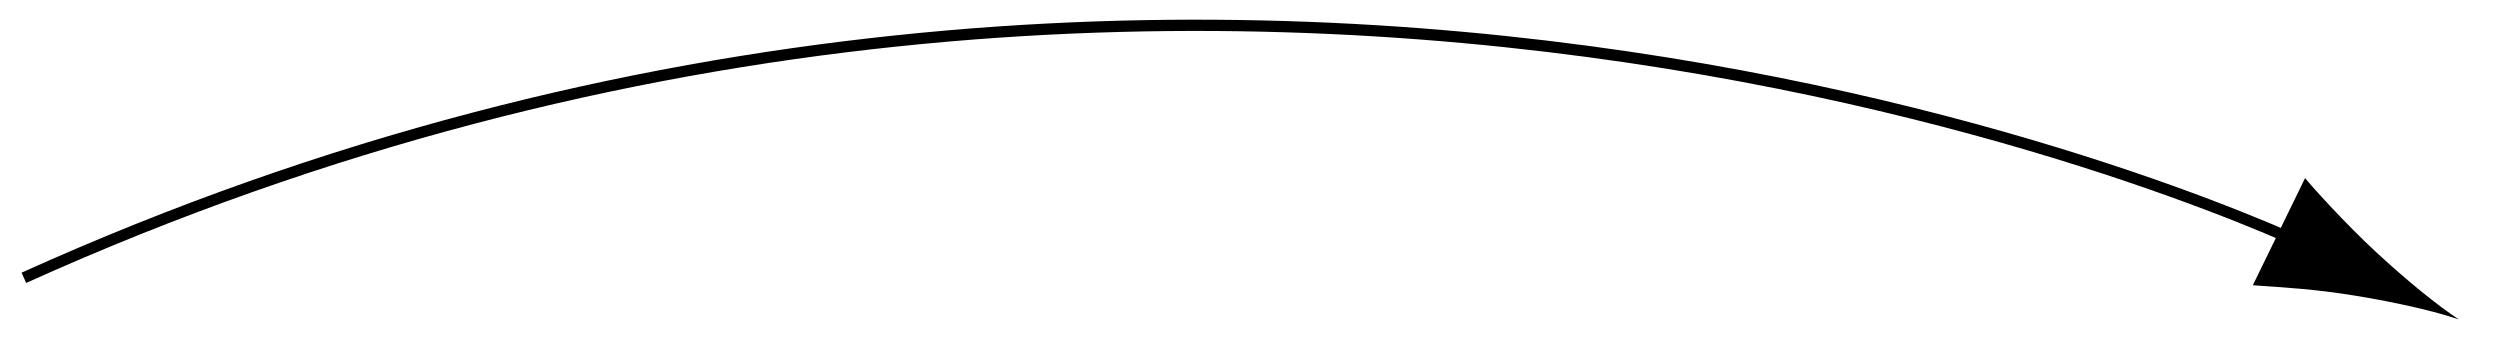 <?xml version="1.0" encoding="utf-8"?>
<!-- Generator: Adobe Illustrator 15.0.0, SVG Export Plug-In  -->
<!DOCTYPE svg PUBLIC "-//W3C//DTD SVG 1.1 Tiny//EN" "http://www.w3.org/Graphics/SVG/1.1/DTD/svg11-tiny.dtd">
<svg version="1.1" baseProfile="tiny"
	 xmlns="http://www.w3.org/2000/svg" xmlns:xlink="http://www.w3.org/1999/xlink" xmlns:a="http://ns.adobe.com/AdobeSVGViewerExtensions/3.0/"
	 x="0px" y="0px" width="111px" height="15px" viewBox="-0.956 -0.874 111 15" overflow="visible" xml:space="preserve">
<defs>
</defs>
<path fill="none" stroke="#000000" stroke-width="0.5" d="M101.823,10.195c0,0-47.539-23.198-101.72,1.266"/>
<path d="M103.578,12.248c-1.788-0.289-3.012-0.35-4.509-0.457l2.321-4.758c0.346,0.43,1.809,2.041,3.137,3.272
	c1.424,1.319,2.77,2.401,3.689,3.004C107.175,12.952,105.494,12.559,103.578,12.248z"/>
</svg>
